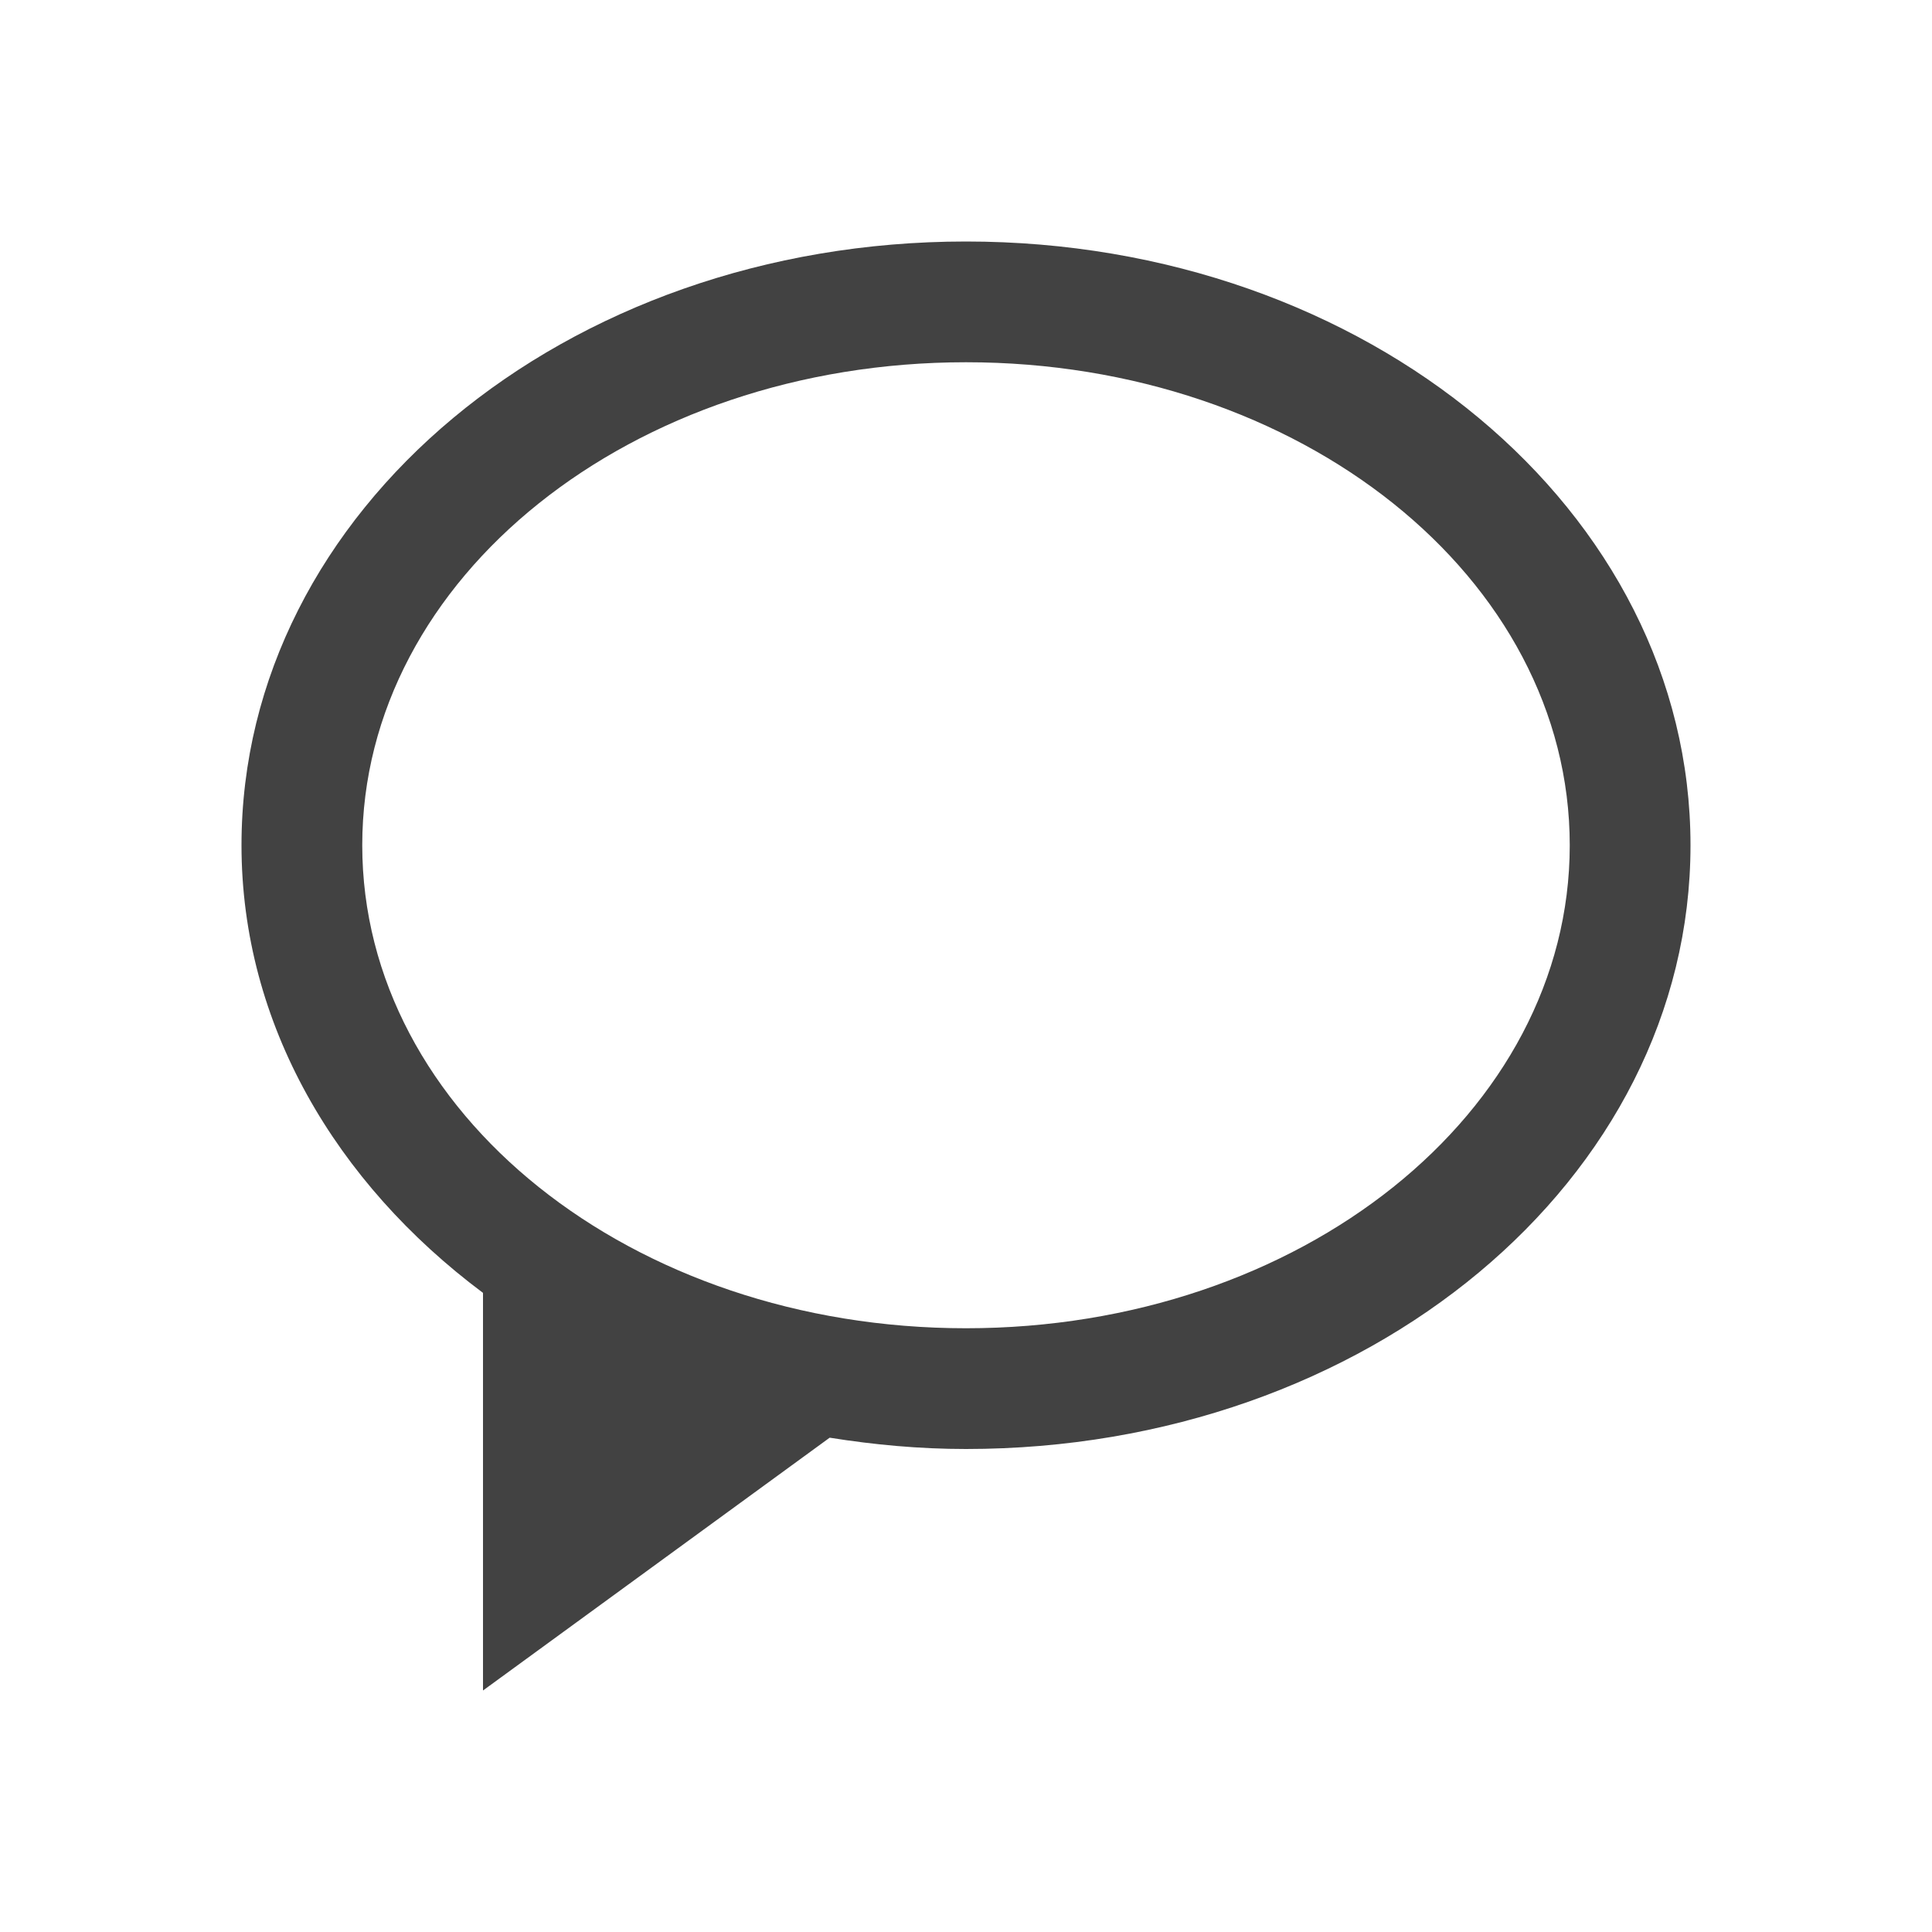 
<svg xmlns="http://www.w3.org/2000/svg" xmlns:xlink="http://www.w3.org/1999/xlink" width="48px" height="48px" viewBox="0 0 48 48" version="1.1">
<g id="surface1">
<defs>
  <style id="current-color-scheme" type="text/css">
   .ColorScheme-Text { color:#424242; } .ColorScheme-Highlight { color:#eeeeee; }
  </style>
 </defs>
<path style="fill:currentColor" class="ColorScheme-Text" d="M 24 6 C 14.027 6 6 12.691 6 21 C 6 25.441 8.344 29.391 12 32.121 L 12 42 L 20.613 35.719 C 21.715 35.895 22.84 36 24 36 C 33.973 36 42 29.309 42 21 C 42 12.691 33.973 6 24 6 Z M 24 9 C 32.309 9 39 14.355 39 21 C 39 27.645 32.309 33 24 33 C 15.691 33 9 27.645 9 21 C 9 14.355 15.691 9 24 9 Z M 24 9 "/>
</g>
</svg>
